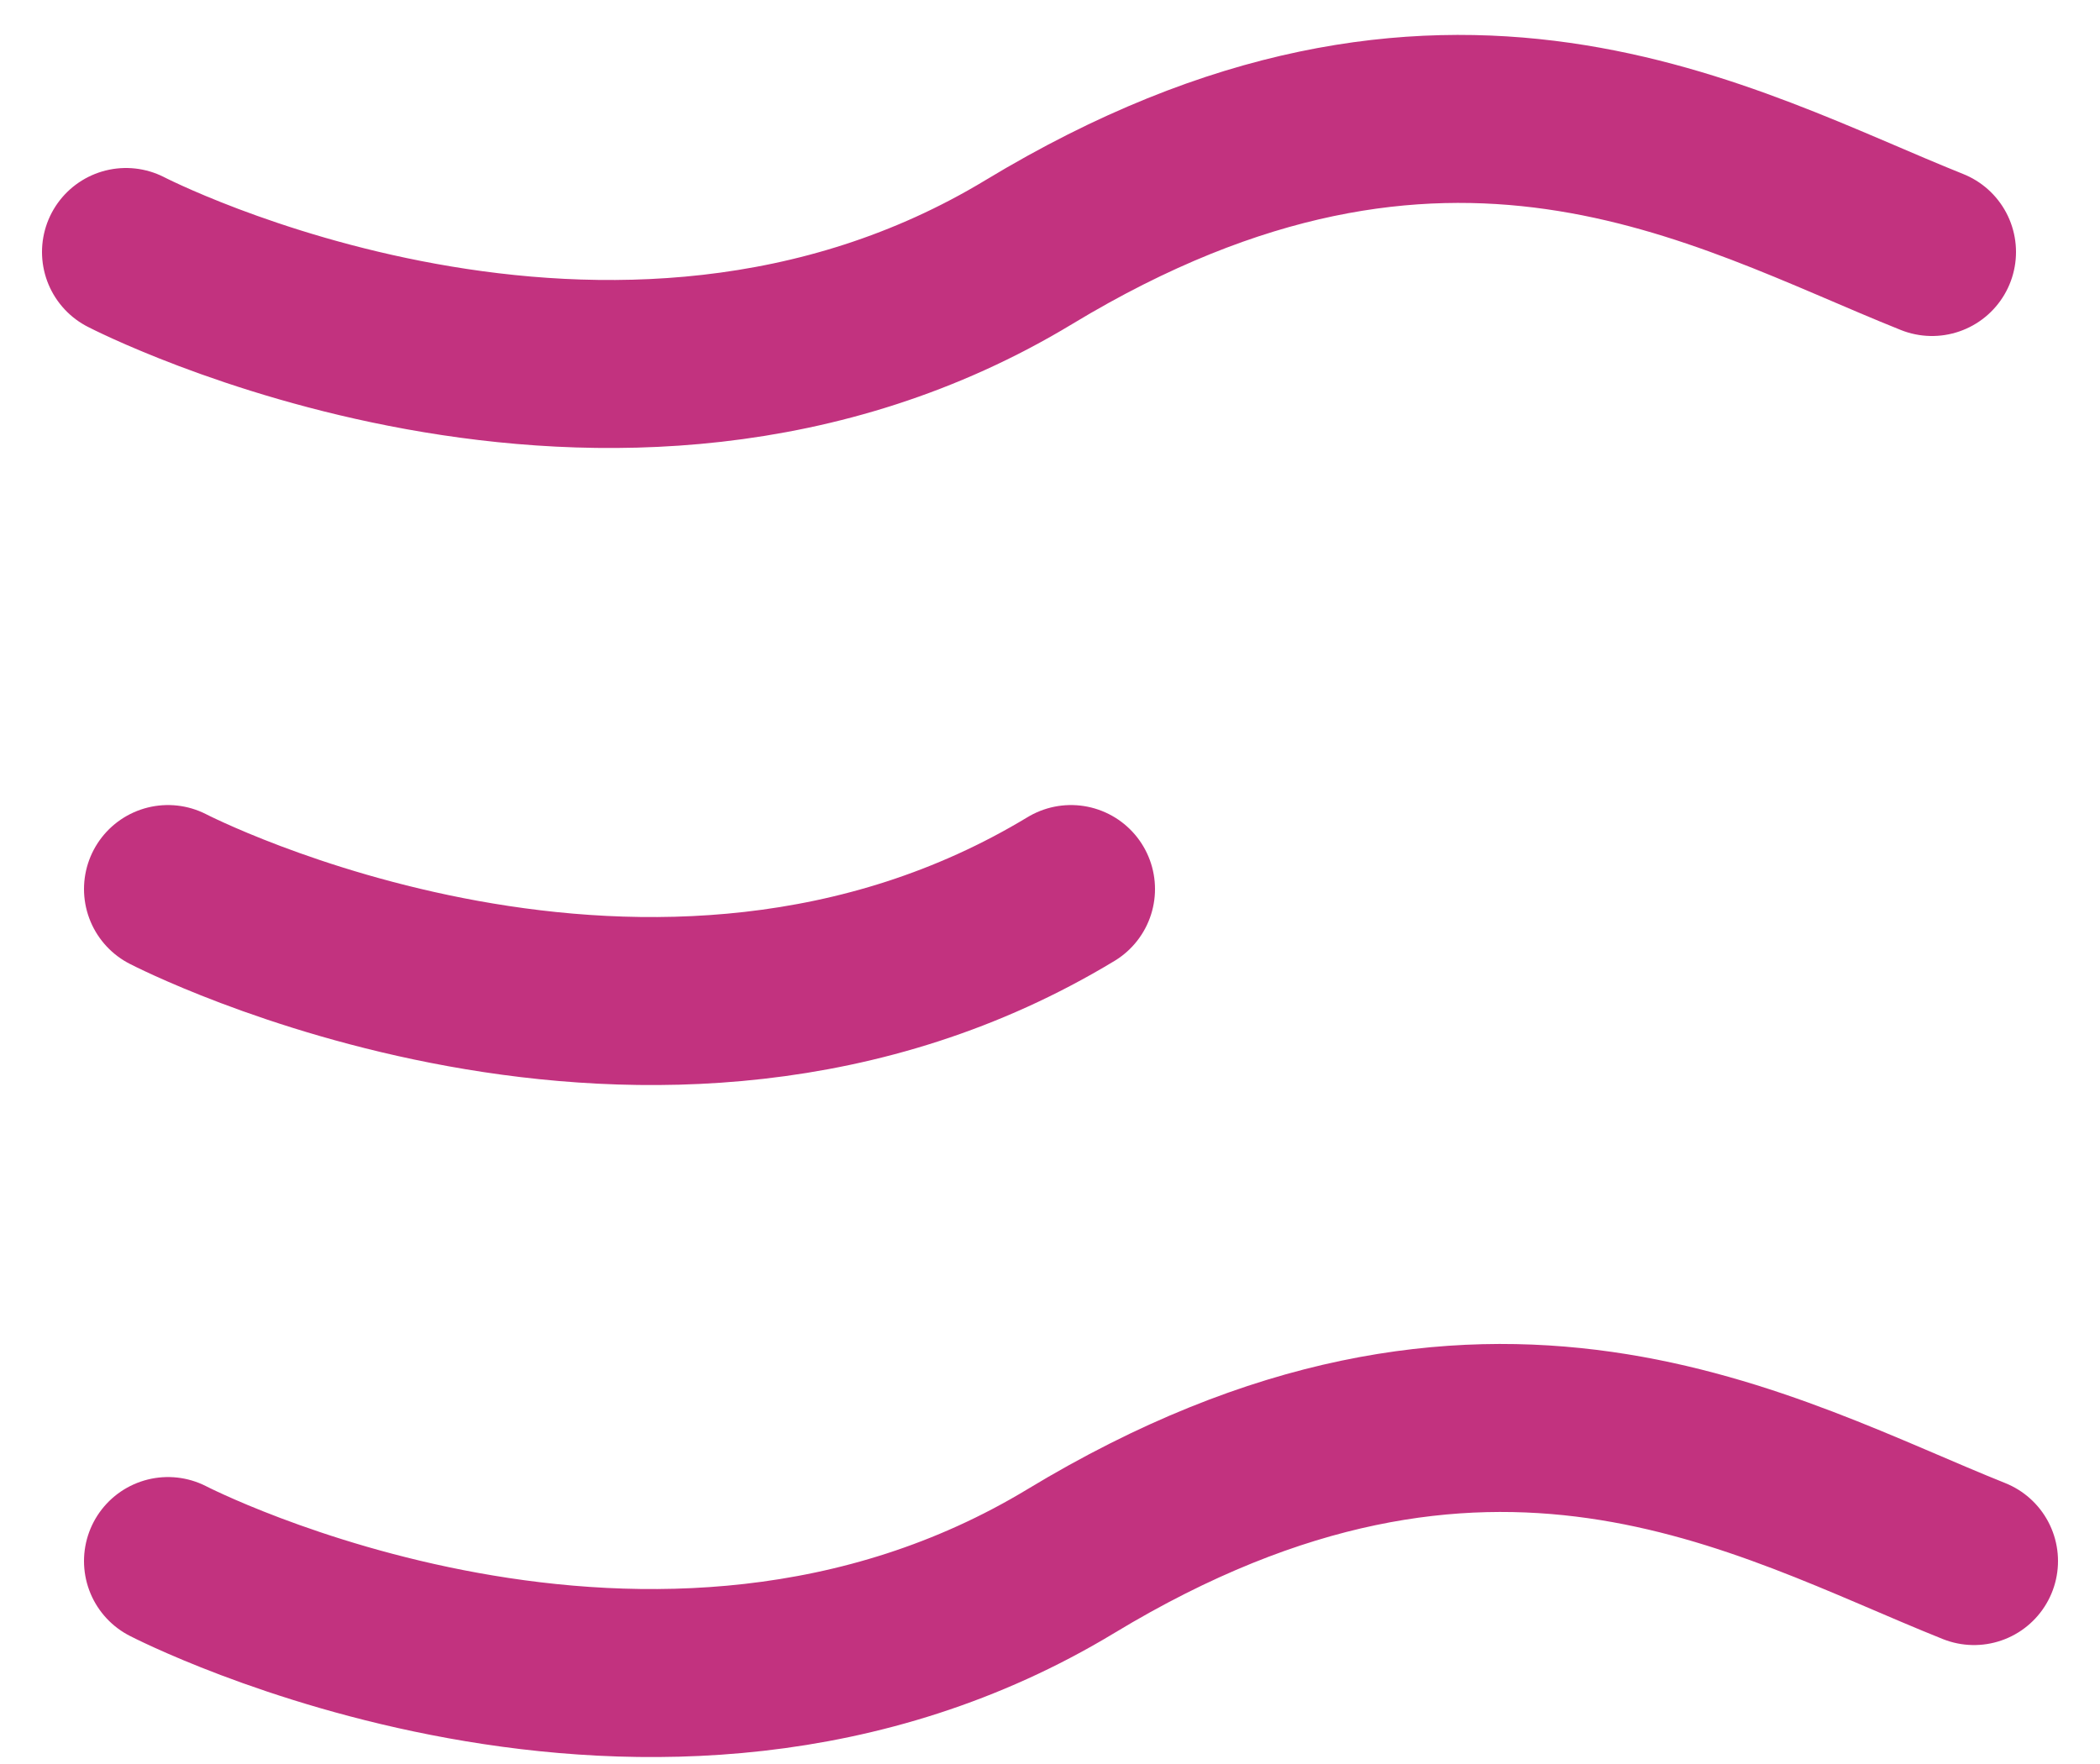 <svg xmlns="http://www.w3.org/2000/svg" width="25" height="21" viewBox="0 0 25 21">
    <g fill="none" fill-rule="evenodd" stroke="#C2327F" stroke-linecap="round" stroke-width="2">
        <path d="M2 10.584s5.788 3 10.75 0M2 18.584s5.788 3 10.75 0 8.25-1 10.75 0M1.5 3s5.788 3 10.75 0S20.5 2 23 3"/>
    </g>
</svg>
